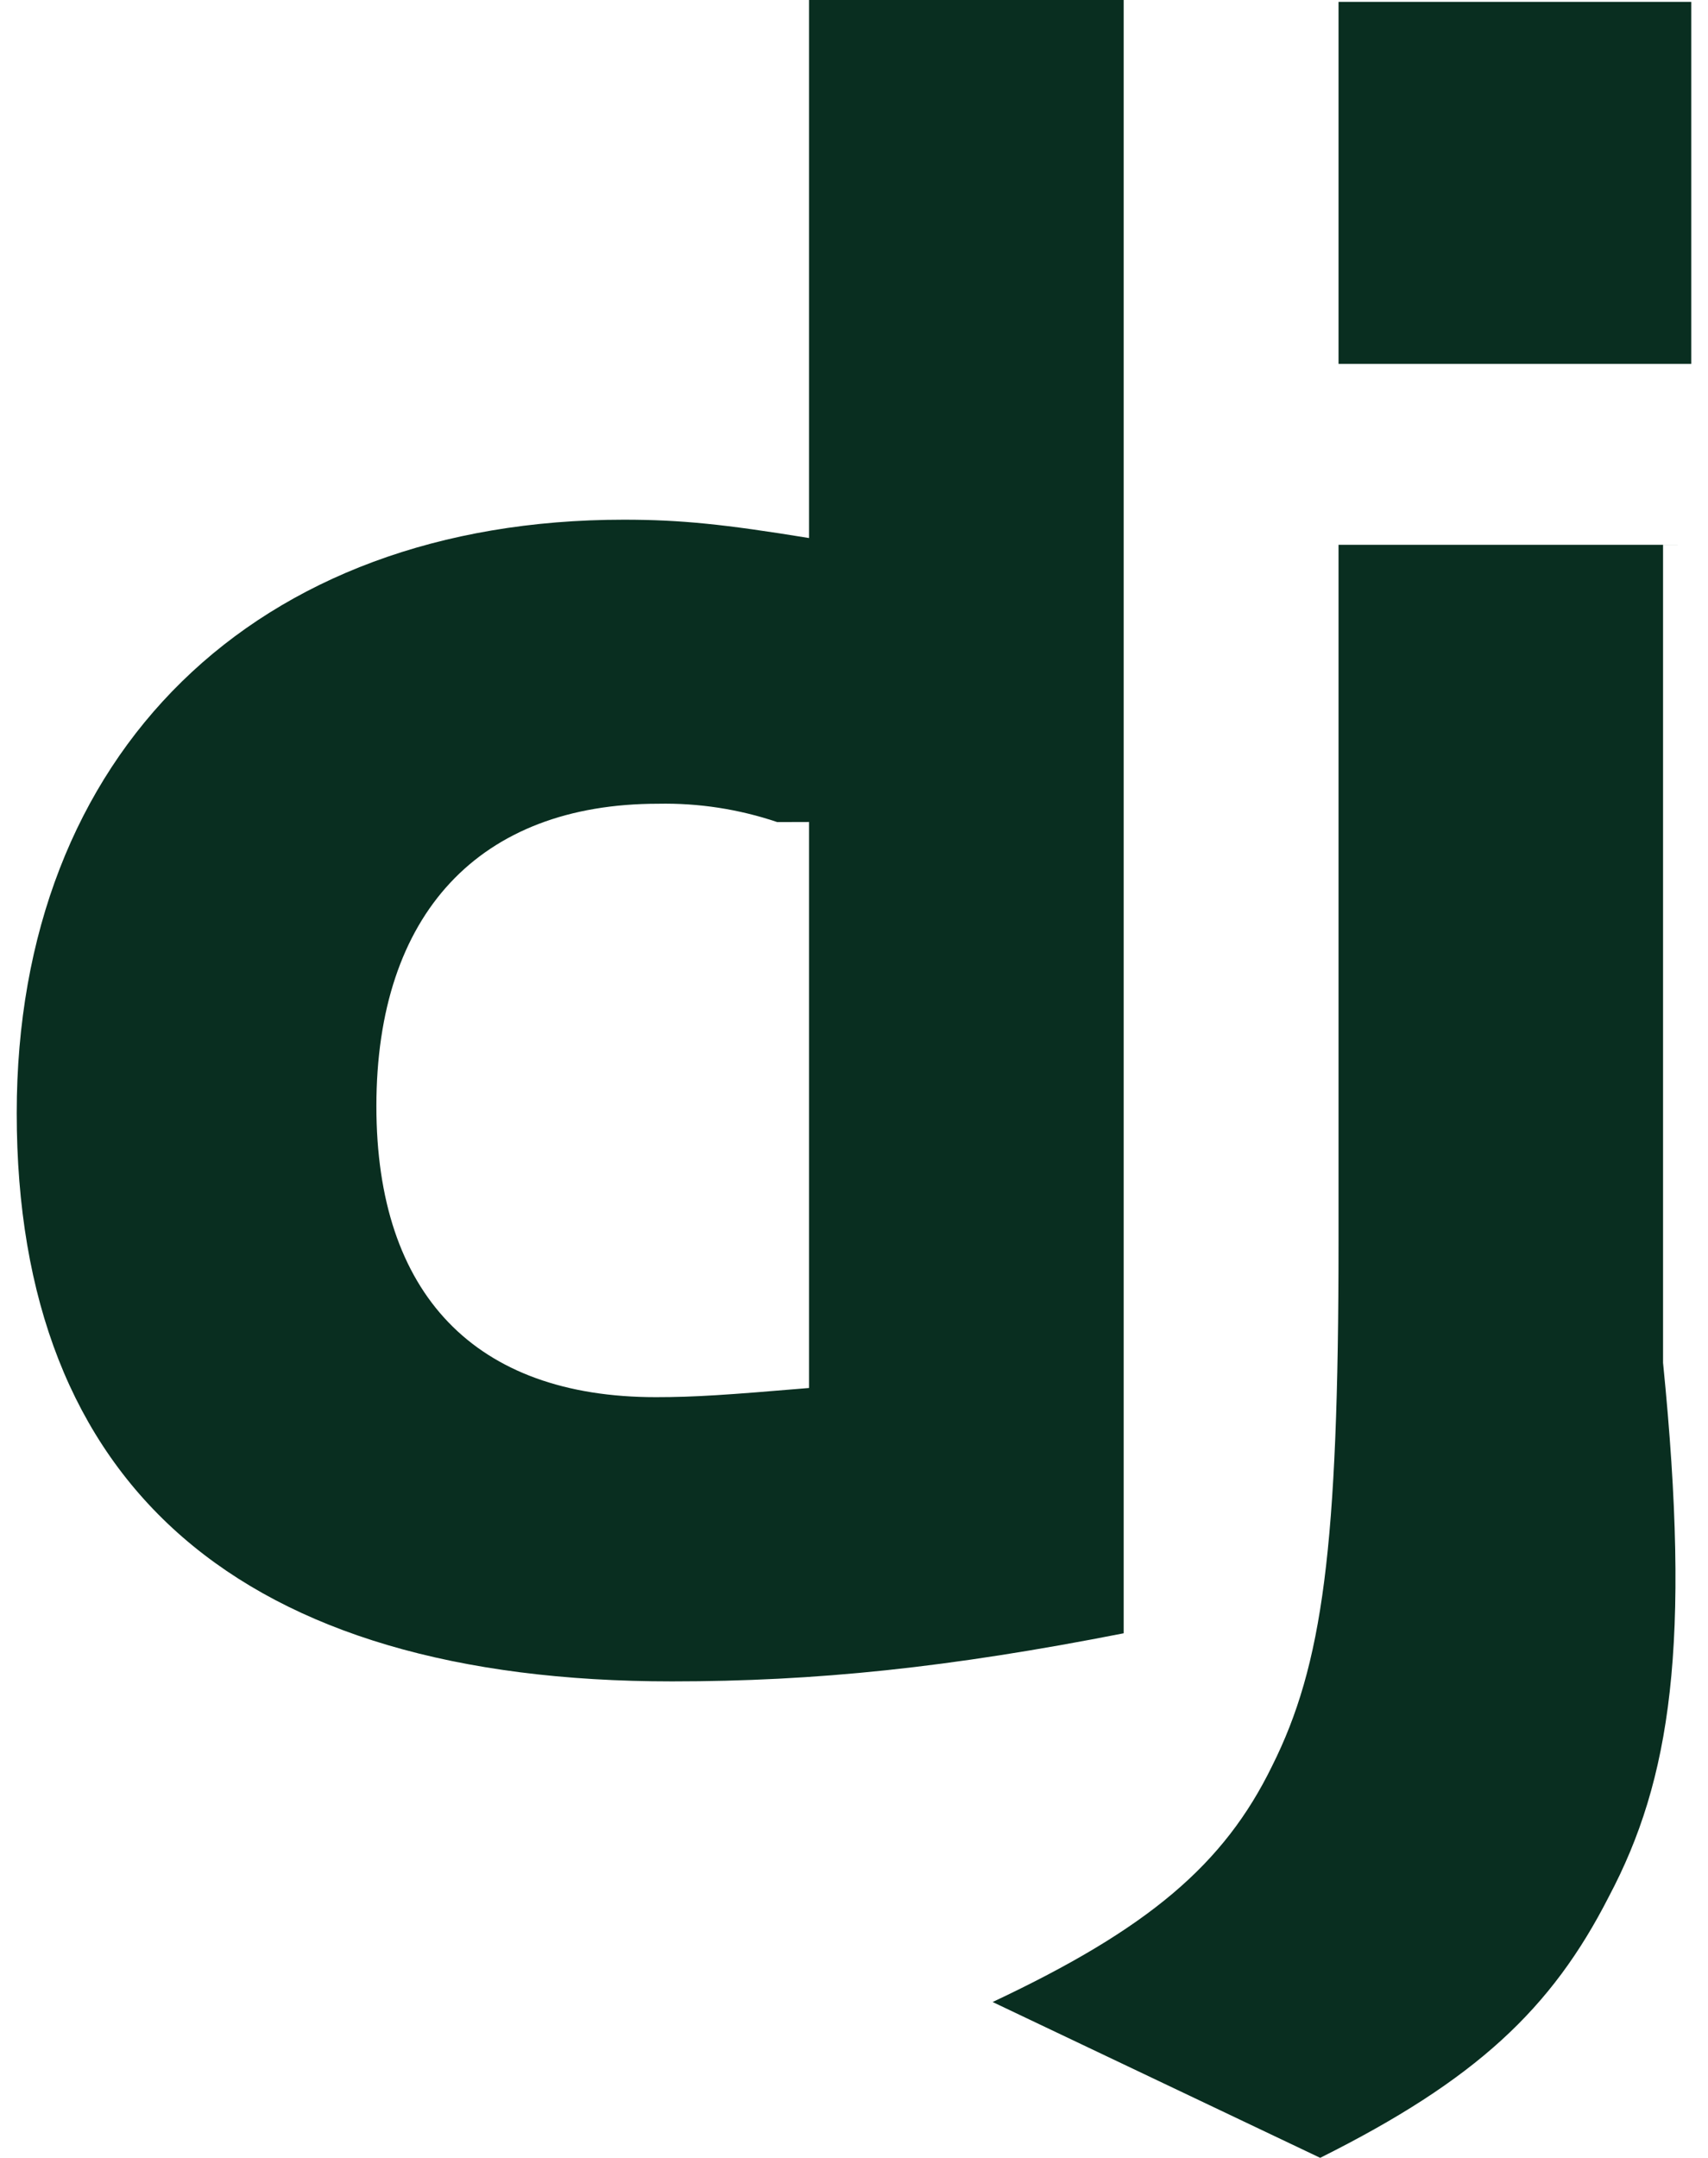 ﻿<?xml version="1.0" encoding="utf-8"?>
<svg version="1.1" xmlns:xlink="http://www.w3.org/1999/xlink" width="38px" height="48px" xmlns="http://www.w3.org/2000/svg">
  <defs>
    <pattern id="BGPattern" patternUnits="userSpaceOnUse" alignment="0 0" imageRepeat="None" />
    <mask fill="white" id="Clip6827">
      <path d="M 18 11.968  L 18 0  L 25 0  L 25 36.33  C 21.114 37.094  18.158 37.4  14.948 37.4  C 5.366 37.4  0.372 33.068  0.372 24.76  C 0.372 16.758  5.672 11.56  13.878 11.56  C 15.152 11.56  16.12 11.662  18 11.968  Z M 18 18.284  L 17.292 18.286  C 16.439 17.998  15.542 17.86  14.642 17.878  C 10.666 17.878  8.374 20.324  8.374 24.606  C 8.374 28.786  10.566 31.078  14.592 31.078  C 15.458 31.078  16.172 31.028  18 30.874  L 18 18.284  Z M 37.628 12.118  L 37 12.12  L 37 30.314  C 37.628 36.582  37.17 39.59  35.794 42.188  C 34.52 44.686  32.838 46.266  29.372 47.998  L 22.084 44.532  C 25.55 42.902  27.232 41.474  28.302 39.282  C 29.424 37.04  29.78 34.44  29.78 27.612  L 29.78 12.118  L 37.628 12.118  Z M 29.78 8.094  L 29.78 0.042  L 37.628 0.042  L 37.628 8.094  L 29.78 8.094  Z " fill-rule="evenodd" />
    </mask>
  </defs>
  <g>
    <path d="M 18 11.968  L 18 0  L 25 0  L 25 36.33  C 21.114 37.094  18.158 37.4  14.948 37.4  C 5.366 37.4  0.372 33.068  0.372 24.76  C 0.372 16.758  5.672 11.56  13.878 11.56  C 15.152 11.56  16.12 11.662  18 11.968  Z M 18 18.284  L 17.292 18.286  C 16.439 17.998  15.542 17.86  14.642 17.878  C 10.666 17.878  8.374 20.324  8.374 24.606  C 8.374 28.786  10.566 31.078  14.592 31.078  C 15.458 31.078  16.172 31.028  18 30.874  L 18 18.284  Z M 37.628 12.118  L 37 12.12  L 37 30.314  C 37.628 36.582  37.17 39.59  35.794 42.188  C 34.52 44.686  32.838 46.266  29.372 47.998  L 22.084 44.532  C 25.55 42.902  27.232 41.474  28.302 39.282  C 29.424 37.04  29.78 34.44  29.78 27.612  L 29.78 12.118  L 37.628 12.118  Z M 29.78 8.094  L 29.78 0.042  L 37.628 0.042  L 37.628 8.094  L 29.78 8.094  Z " fill-rule="nonzero" fill="rgba(9, 46, 32, 1)" stroke="none" class="fill" />
    <path d="M 18 11.968  L 18 0  L 25 0  L 25 36.33  C 21.114 37.094  18.158 37.4  14.948 37.4  C 5.366 37.4  0.372 33.068  0.372 24.76  C 0.372 16.758  5.672 11.56  13.878 11.56  C 15.152 11.56  16.12 11.662  18 11.968  Z " stroke-width="0" stroke-dasharray="0" stroke="rgba(255, 255, 255, 0)" fill="none" class="stroke" mask="url(#Clip6827)" />
    <path d="M 18 18.284  L 17.292 18.286  C 16.439 17.998  15.542 17.86  14.642 17.878  C 10.666 17.878  8.374 20.324  8.374 24.606  C 8.374 28.786  10.566 31.078  14.592 31.078  C 15.458 31.078  16.172 31.028  18 30.874  L 18 18.284  Z " stroke-width="0" stroke-dasharray="0" stroke="rgba(255, 255, 255, 0)" fill="none" class="stroke" mask="url(#Clip6827)" />
    <path d="M 37.628 12.118  L 37 12.12  L 37 30.314  C 37.628 36.582  37.17 39.59  35.794 42.188  C 34.52 44.686  32.838 46.266  29.372 47.998  L 22.084 44.532  C 25.55 42.902  27.232 41.474  28.302 39.282  C 29.424 37.04  29.78 34.44  29.78 27.612  L 29.78 12.118  L 37.628 12.118  Z " stroke-width="0" stroke-dasharray="0" stroke="rgba(255, 255, 255, 0)" fill="none" class="stroke" mask="url(#Clip6827)" />
    <path d="M 29.78 8.094  L 29.78 0.042  L 37.628 0.042  L 37.628 8.094  L 29.78 8.094  Z " stroke-width="0" stroke-dasharray="0" stroke="rgba(255, 255, 255, 0)" fill="none" class="stroke" mask="url(#Clip6827)" />
  </g>
</svg>